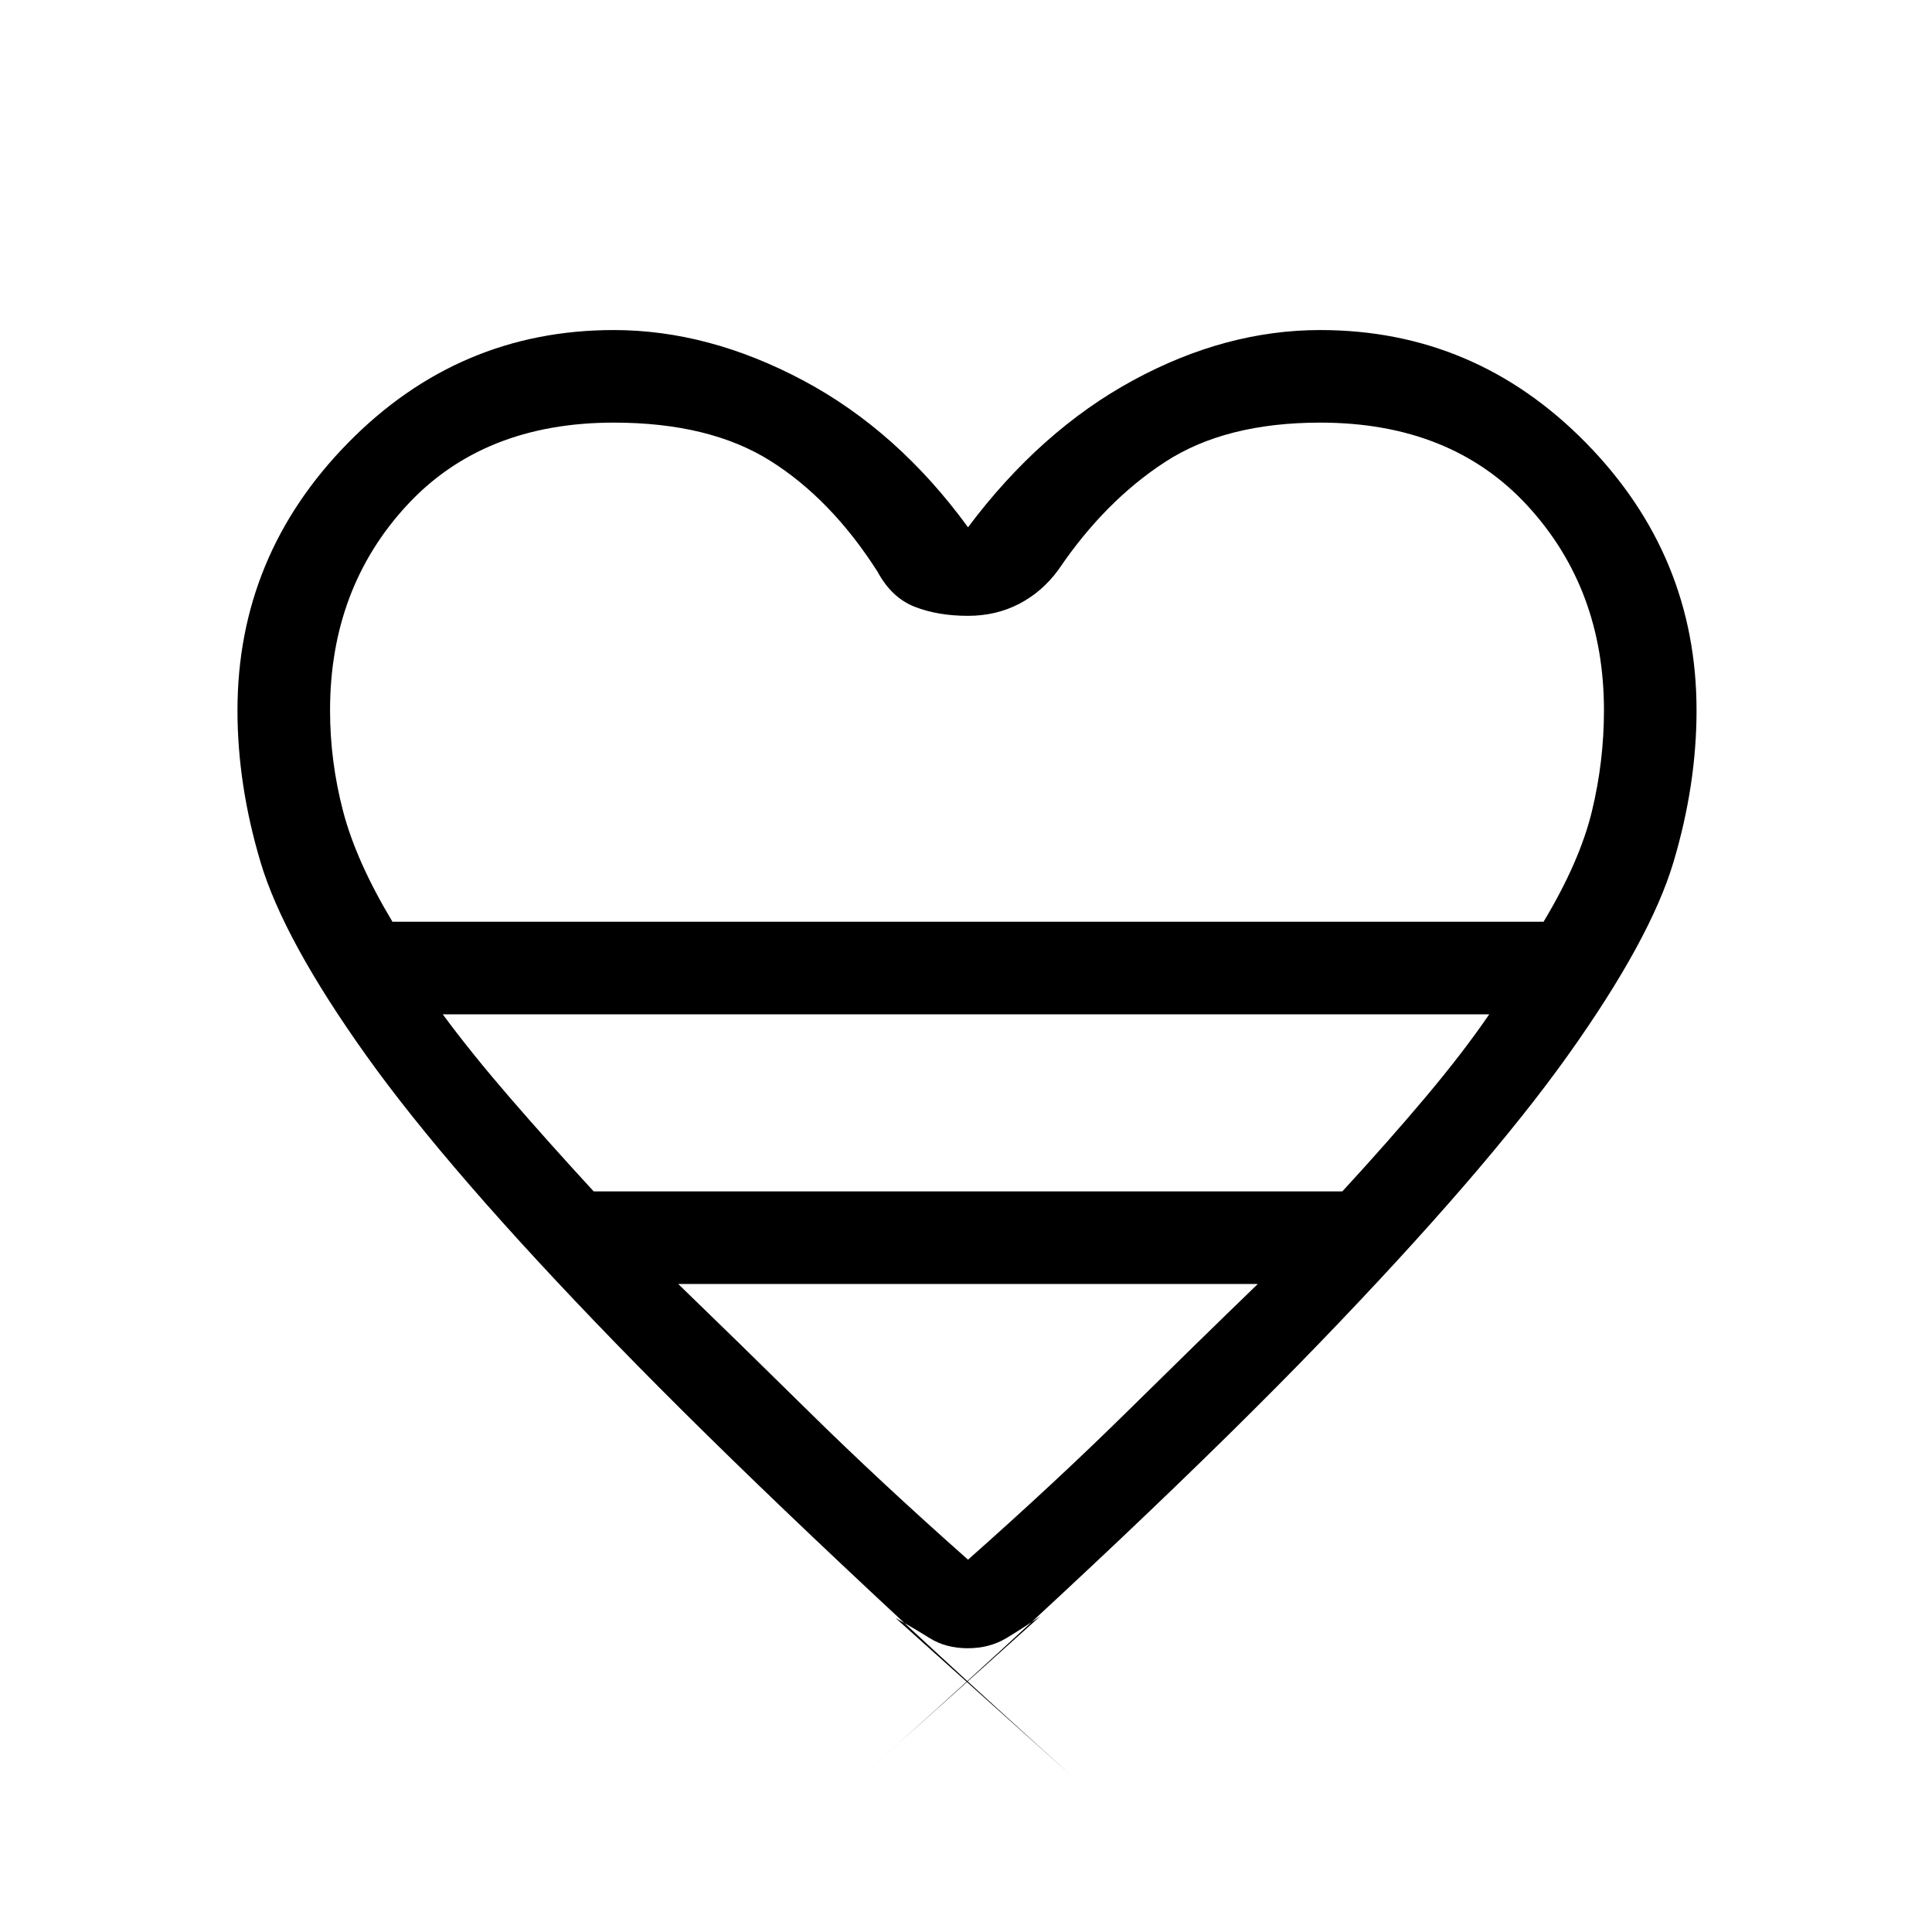 <svg xmlns="http://www.w3.org/2000/svg" height="20" viewBox="0 -960 960 960" width="20"><path d="m445-156 87 78Q389-207 306-292.5t-124-143q-41-57.5-52.5-96T118-607q0-77 55-133t132-56q47 0 94 25t82 73q36-48 82-73t93-25q77 0 132 56t55 133q0 37-11.5 75.5t-52.5 96q-41 57.5-123.5 143T429-78l88-79q-8.6 5.95-16.95 10.98-8.35 5.02-19.2 5.02T462-146q-8-5-17-10ZM195-502h572q18-30 24-54.83 6-24.84 6-50.17 0-60.43-38-101.72Q721-750 656-750q-47 0-77 19.5T526-677q-8 11-19.5 17t-25.5 6q-15 0-26.5-4.5T436-676q-23-36-53.21-55T305-750q-65 0-103 41.28-38 41.29-38 101.72 0 25.33 6.5 50.17Q177-532 195-502Zm100 134h372q23-25 41.5-47t31.5-41H220q14 19 33 41t42 47Zm186 183q44-39 79-73.5t65-63.5H337q30 29 65 63.5t79 73.5Zm0-317Z"/></svg>